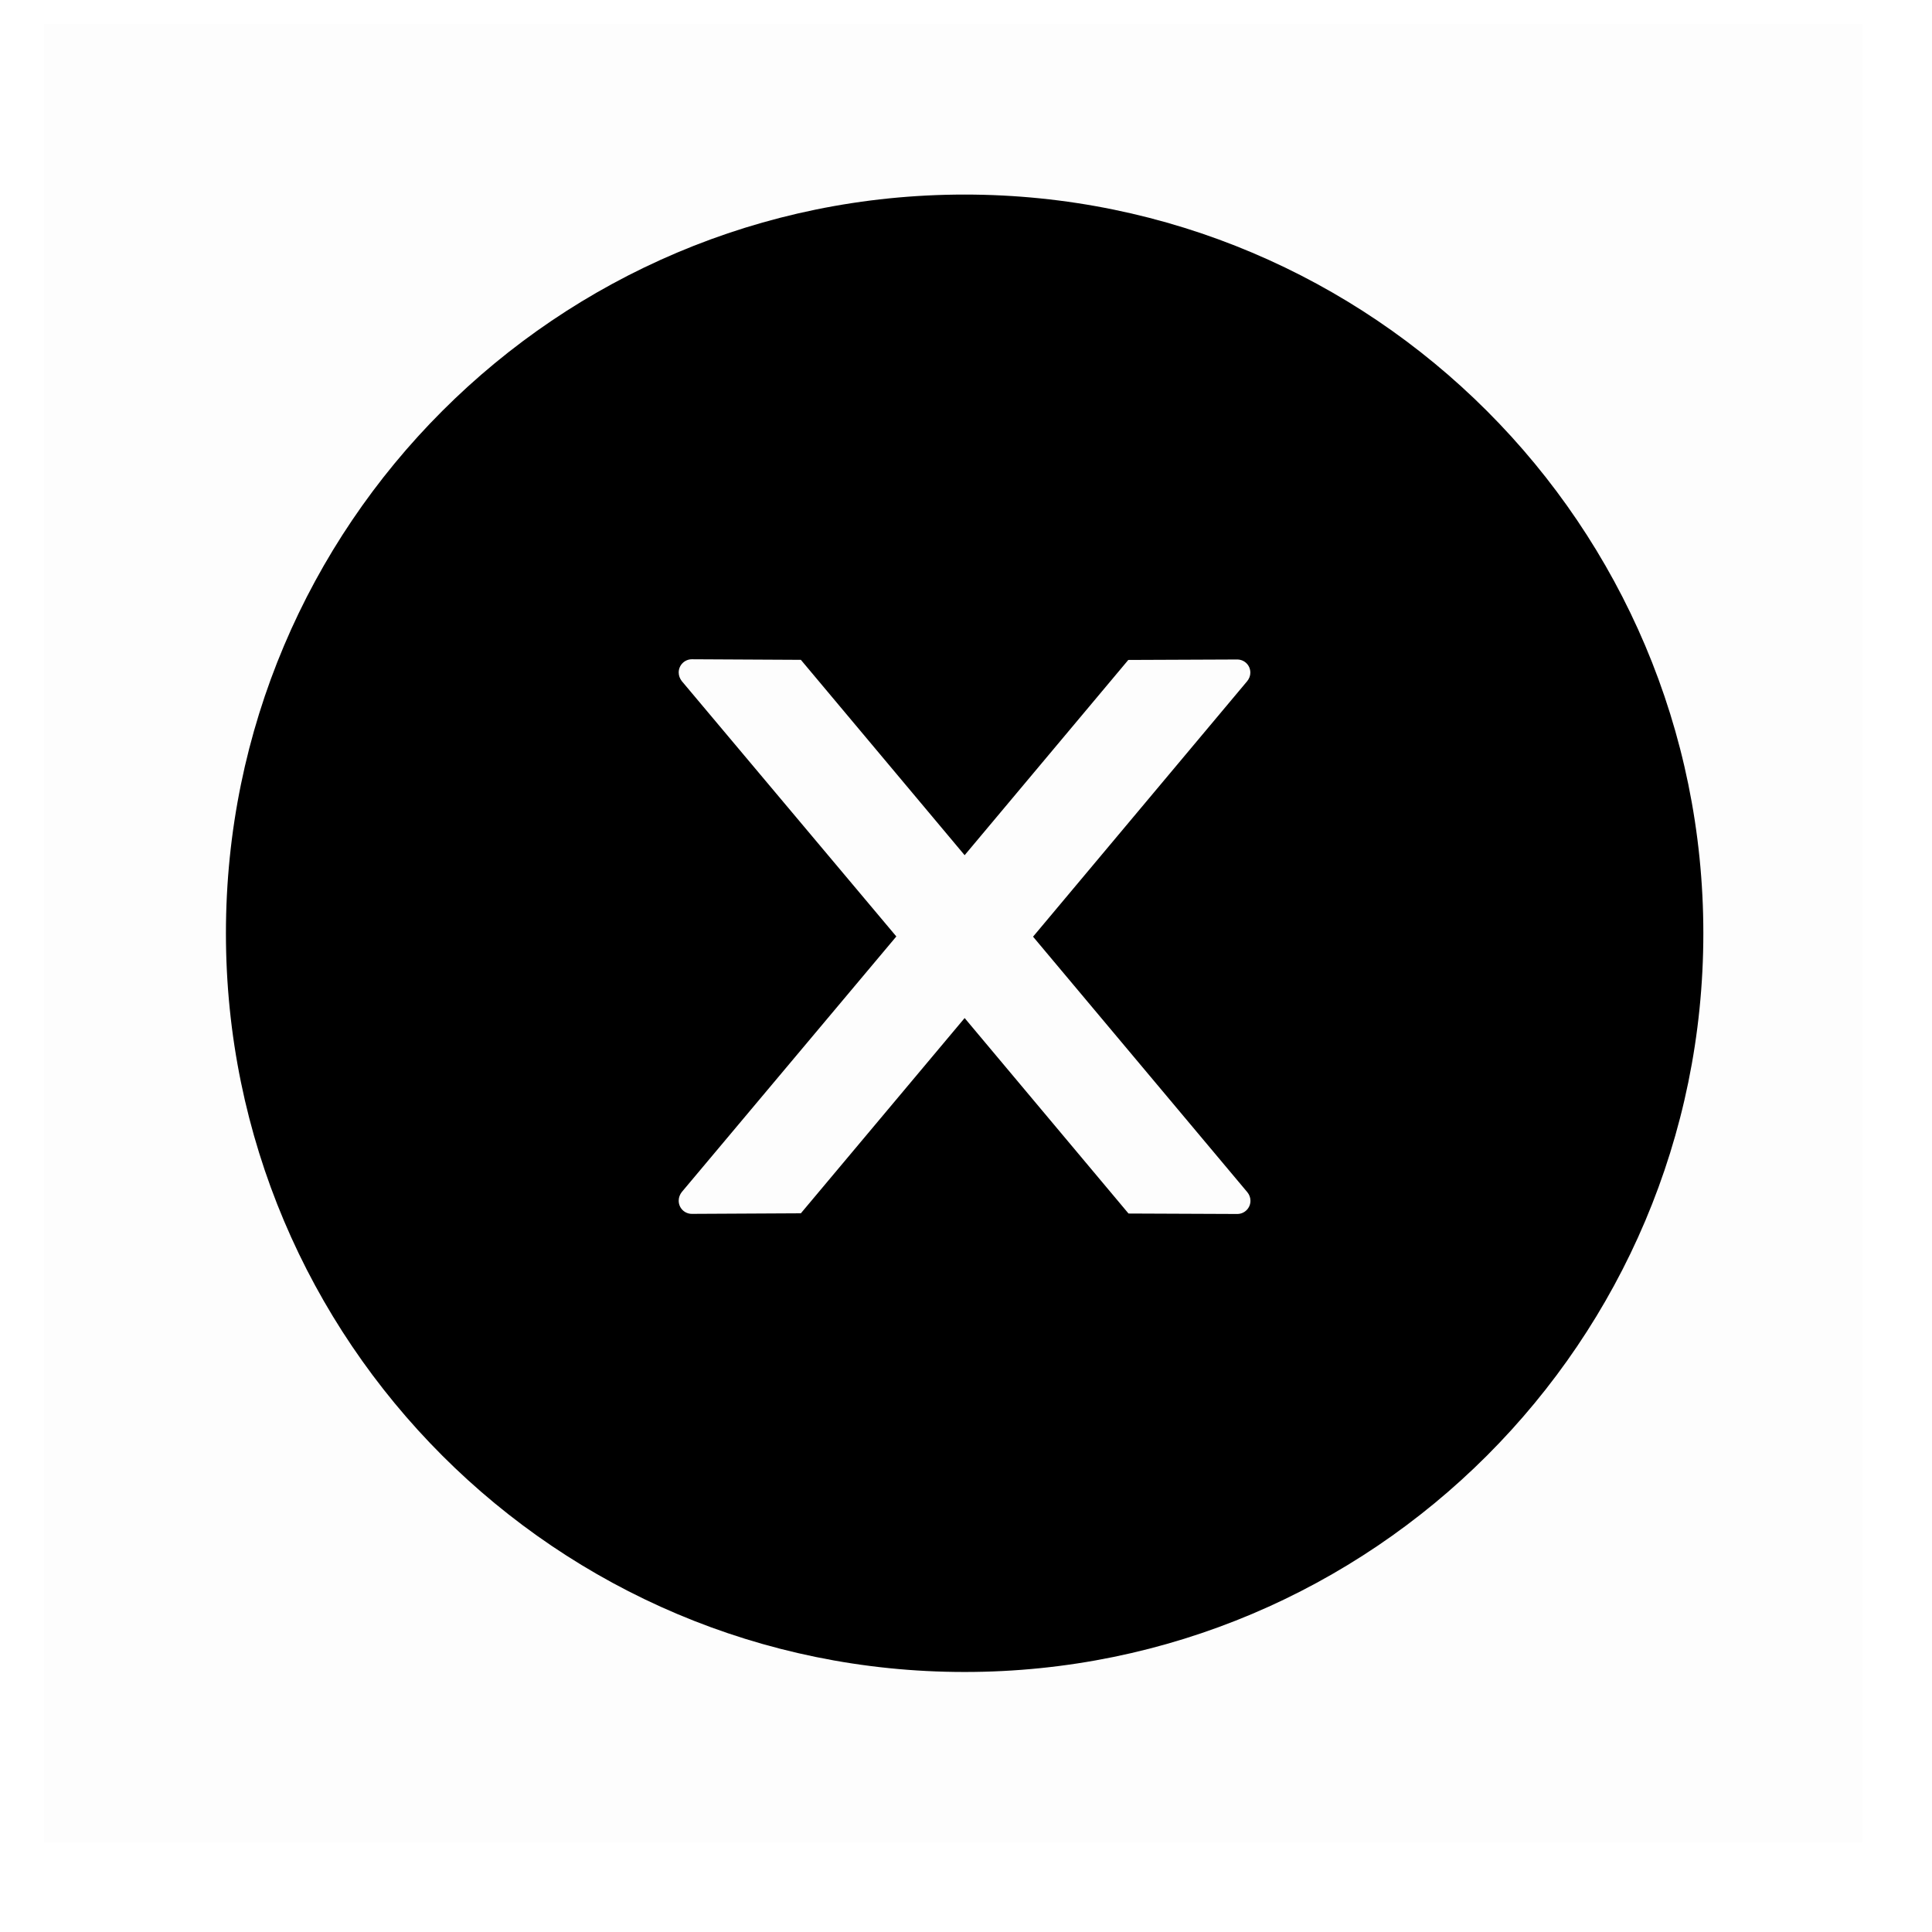 <svg width="17" height="17" viewBox="0 0 17 17" fill="none" xmlns="http://www.w3.org/2000/svg">
<rect opacity="0.01" x="0.388" y="0.212" width="16" height="16" fill="black"/>
<path fill-rule="evenodd" clip-rule="evenodd" d="M8.488 1.712C4.898 1.712 1.988 4.623 1.988 8.212C1.988 11.802 4.898 14.712 8.488 14.712C12.077 14.712 14.988 11.802 14.988 8.212C14.988 4.623 12.077 1.712 8.488 1.712ZM10.887 10.682L9.93 10.678L8.488 8.958L7.047 10.676L6.088 10.681C6.024 10.681 5.972 10.63 5.972 10.565C5.972 10.537 5.982 10.511 5.999 10.489L7.887 8.24L5.999 5.993C5.982 5.971 5.972 5.945 5.972 5.917C5.972 5.853 6.024 5.801 6.088 5.801L7.047 5.806L8.488 7.525L9.928 5.807L10.886 5.803C10.95 5.803 11.002 5.853 11.002 5.919C11.002 5.946 10.992 5.972 10.974 5.994L9.09 8.242L10.976 10.491C10.993 10.512 11.003 10.538 11.003 10.566C11.003 10.63 10.951 10.682 10.887 10.682Z" fill="black"/>
</svg>
